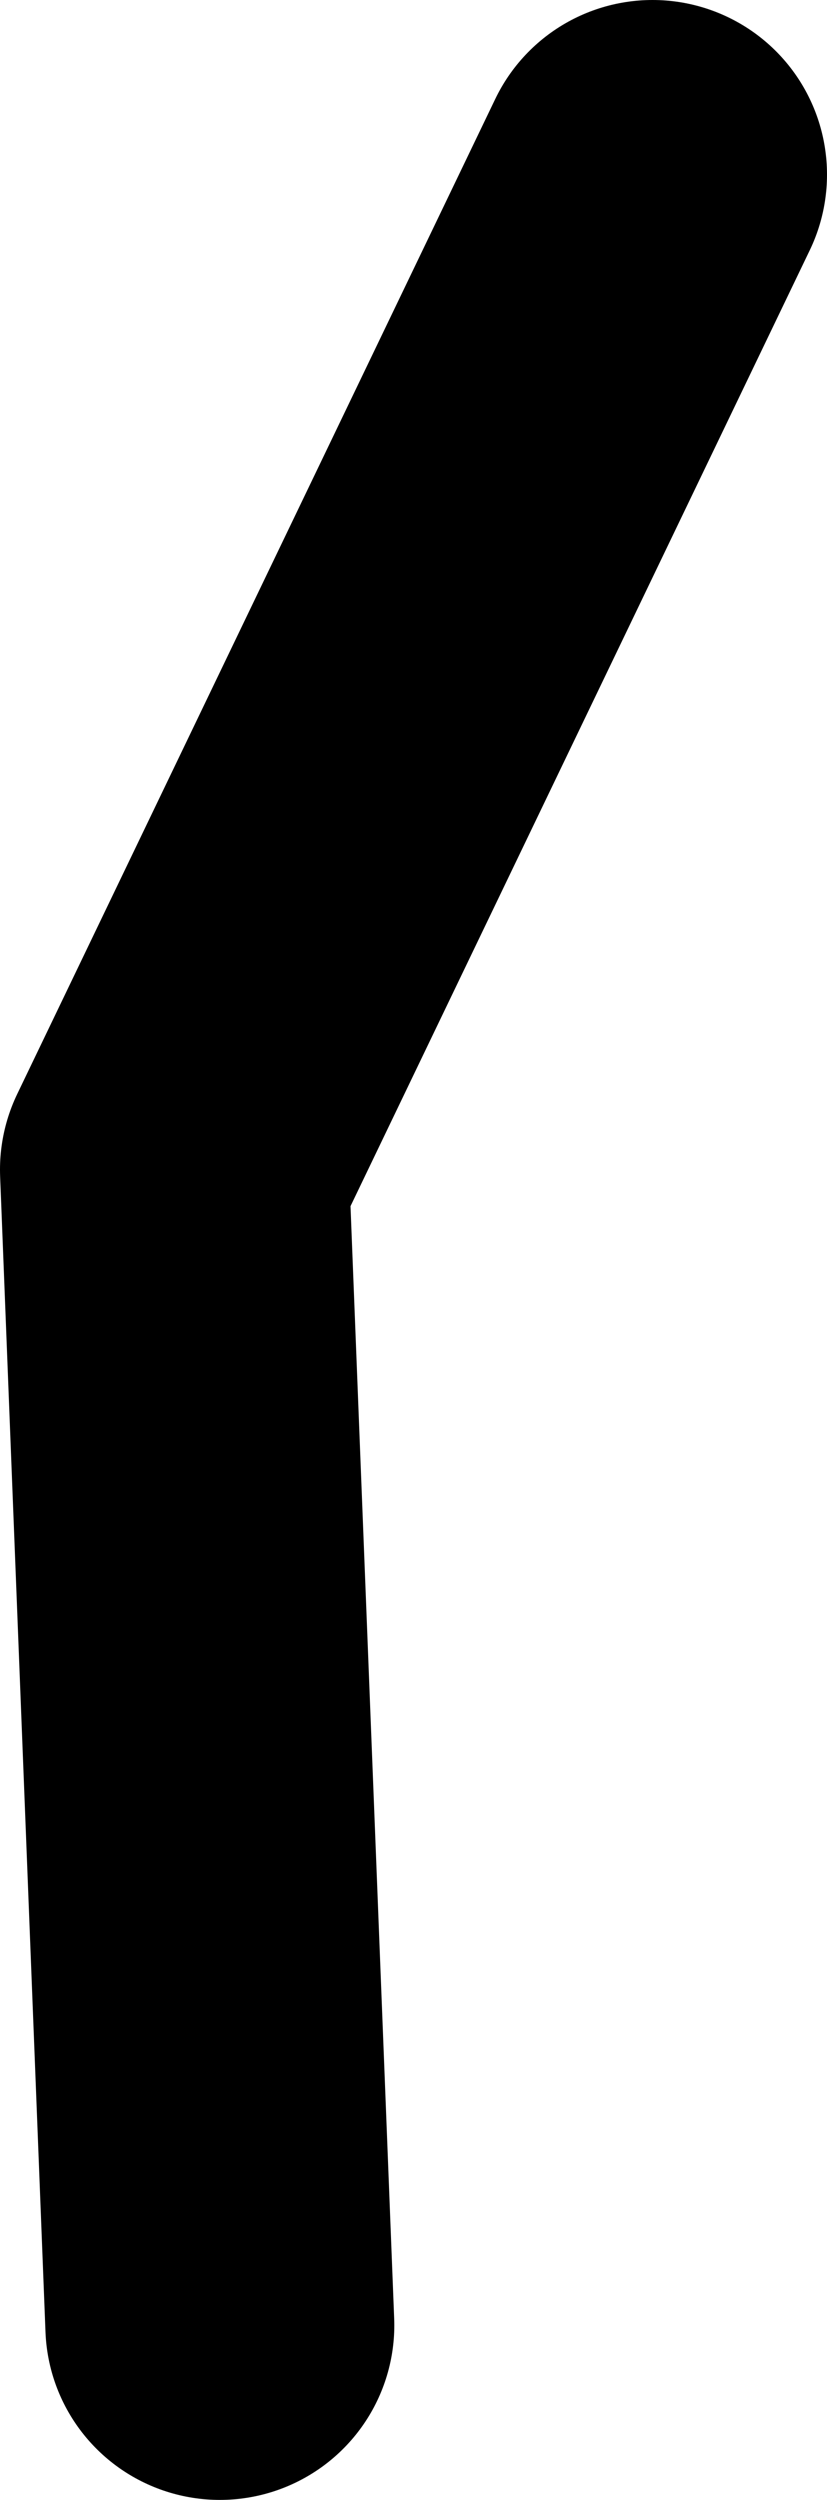 <?xml version="1.0" encoding="UTF-8" standalone="no"?>
<svg xmlns:xlink="http://www.w3.org/1999/xlink" height="71.6px" width="23.7px" xmlns="http://www.w3.org/2000/svg">
  <g transform="matrix(1.0, 0.0, 0.0, 1.0, 24.4, 35.0)">
    <path d="M-5.7 -30.0 L-19.4 -1.5 -18.1 31.6" fill="none" stroke="#000000" stroke-linecap="round" stroke-linejoin="round" stroke-width="10.0"/>
  </g>
</svg>
